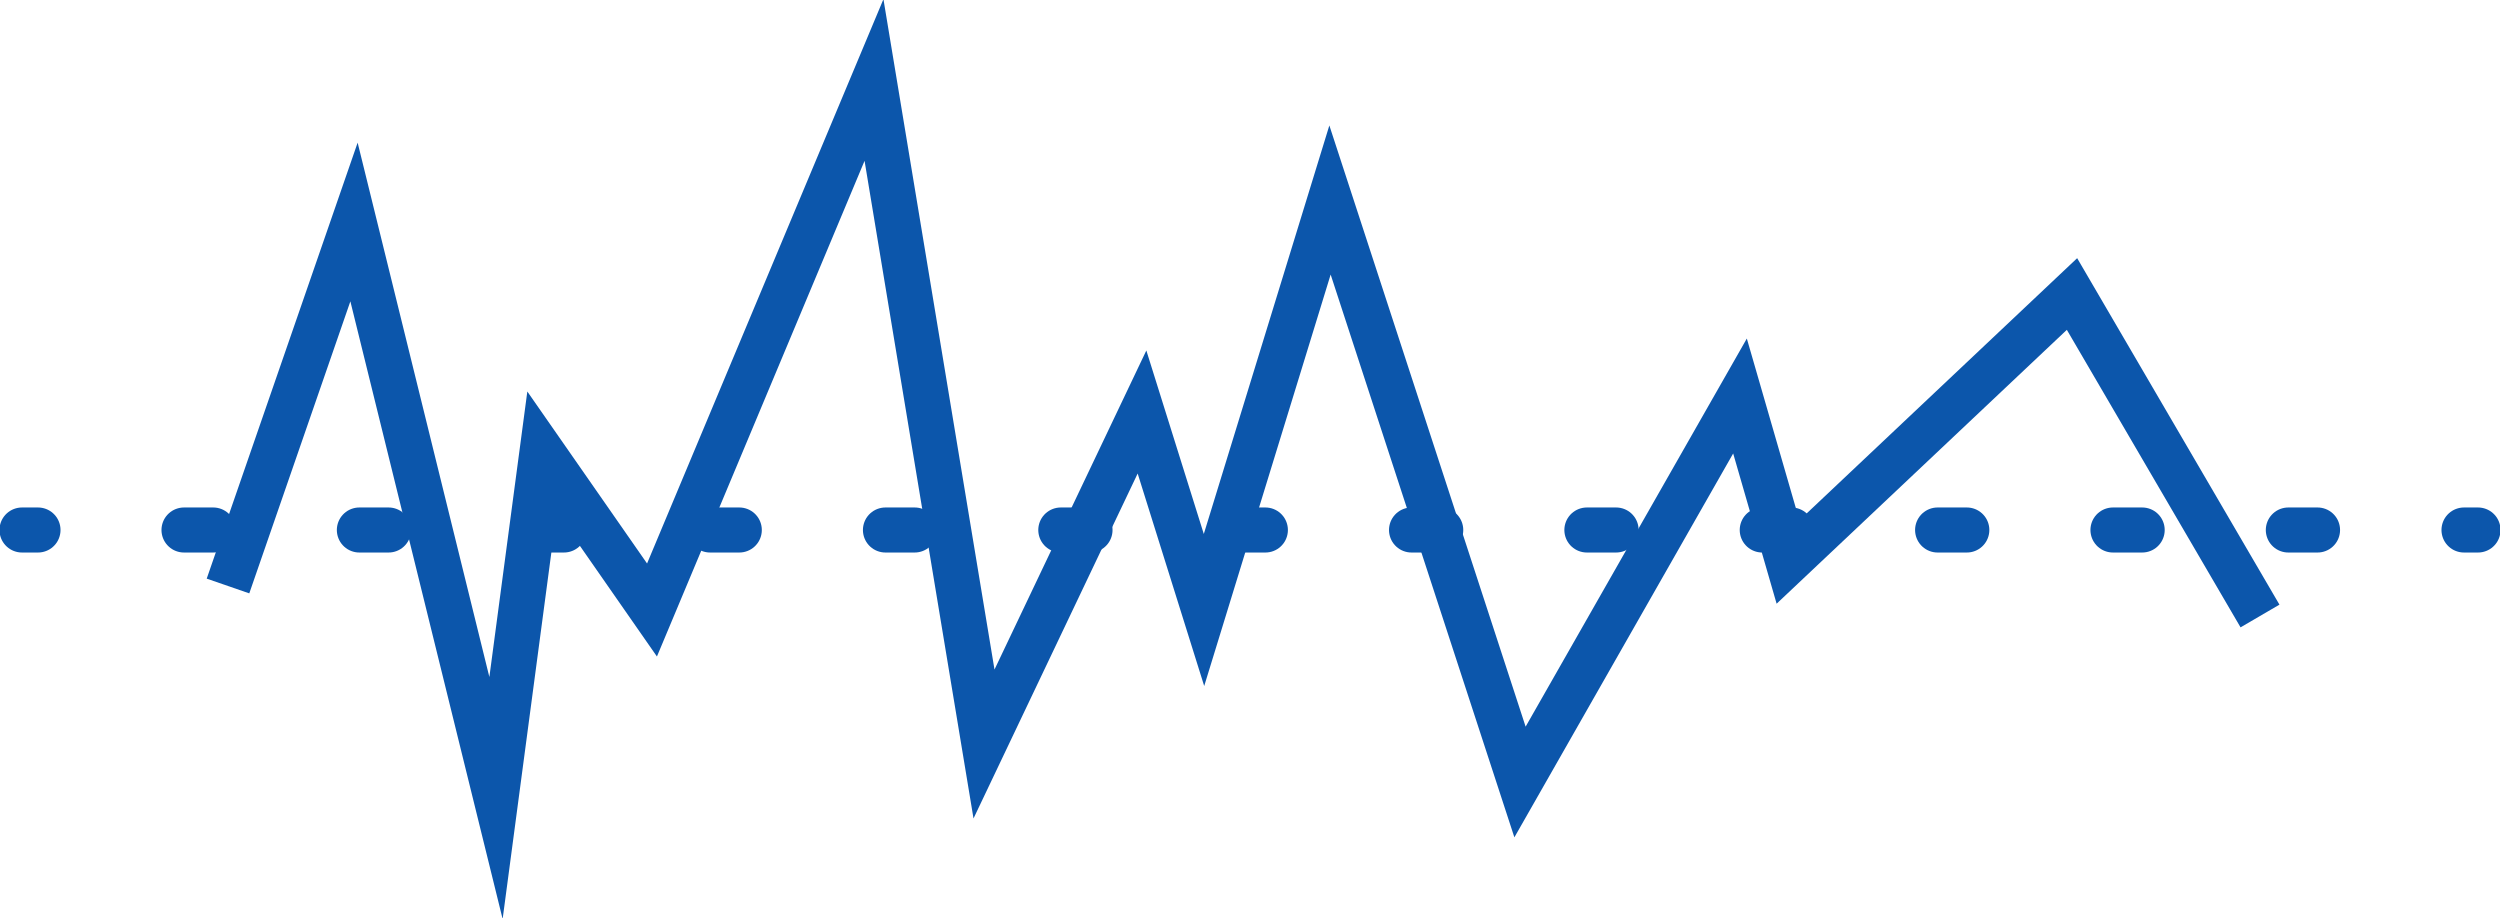 <?xml version="1.0" encoding="utf-8"?>
<!-- Generator: Adobe Illustrator 18.0.0, SVG Export Plug-In . SVG Version: 6.00 Build 0)  -->
<!DOCTYPE svg PUBLIC "-//W3C//DTD SVG 1.1//EN" "http://www.w3.org/Graphics/SVG/1.1/DTD/svg11.dtd">
<svg version="1.1" id="Layer_1" xmlns="http://www.w3.org/2000/svg" xmlns:xlink="http://www.w3.org/1999/xlink" x="0px" y="0px"
	 viewBox="0 0 125 45.9" enable-background="new 0 0 125 45.9" xml:space="preserve">
<g>
	<polyline fill="none" stroke="#0C56AB" stroke-width="2.252" stroke-miterlimit="10" points="11.4,29.3 17.7,11.1 24.8,39.9 
		27.1,22.6 32.6,30.5 43.7,4 49.2,37.2 57.1,20.6 60.2,30.5 66.5,10 76,39.1 87,19.8 89.4,28.1 103.6,14.7 113,30.8 	"/>
	<g>
		<g>
			
				<line fill="none" stroke="#0C56AB" stroke-width="2.252" stroke-linecap="round" stroke-linejoin="round" x1="1.1" y1="26.5" x2="1.9" y2="26.5"/>
			
				<line fill="none" stroke="#0C56AB" stroke-width="2.252" stroke-linecap="round" stroke-linejoin="round" stroke-dasharray="1.461,7.307" x1="9.2" y1="26.5" x2="119.5" y2="26.5"/>
			
				<line fill="none" stroke="#0C56AB" stroke-width="2.252" stroke-linecap="round" stroke-linejoin="round" x1="123.2" y1="26.5" x2="123.9" y2="26.5"/>
		</g>
	</g>
</g>
<g>
</g>
<g>
</g>
<g>
</g>
<g>
</g>
<g>
</g>
<g>
</g>
<g>
</g>
<g>
</g>
<g>
</g>
<g>
</g>
<g>
</g>
<g>
</g>
<g>
</g>
<g>
</g>
<g>
</g>
</svg>
